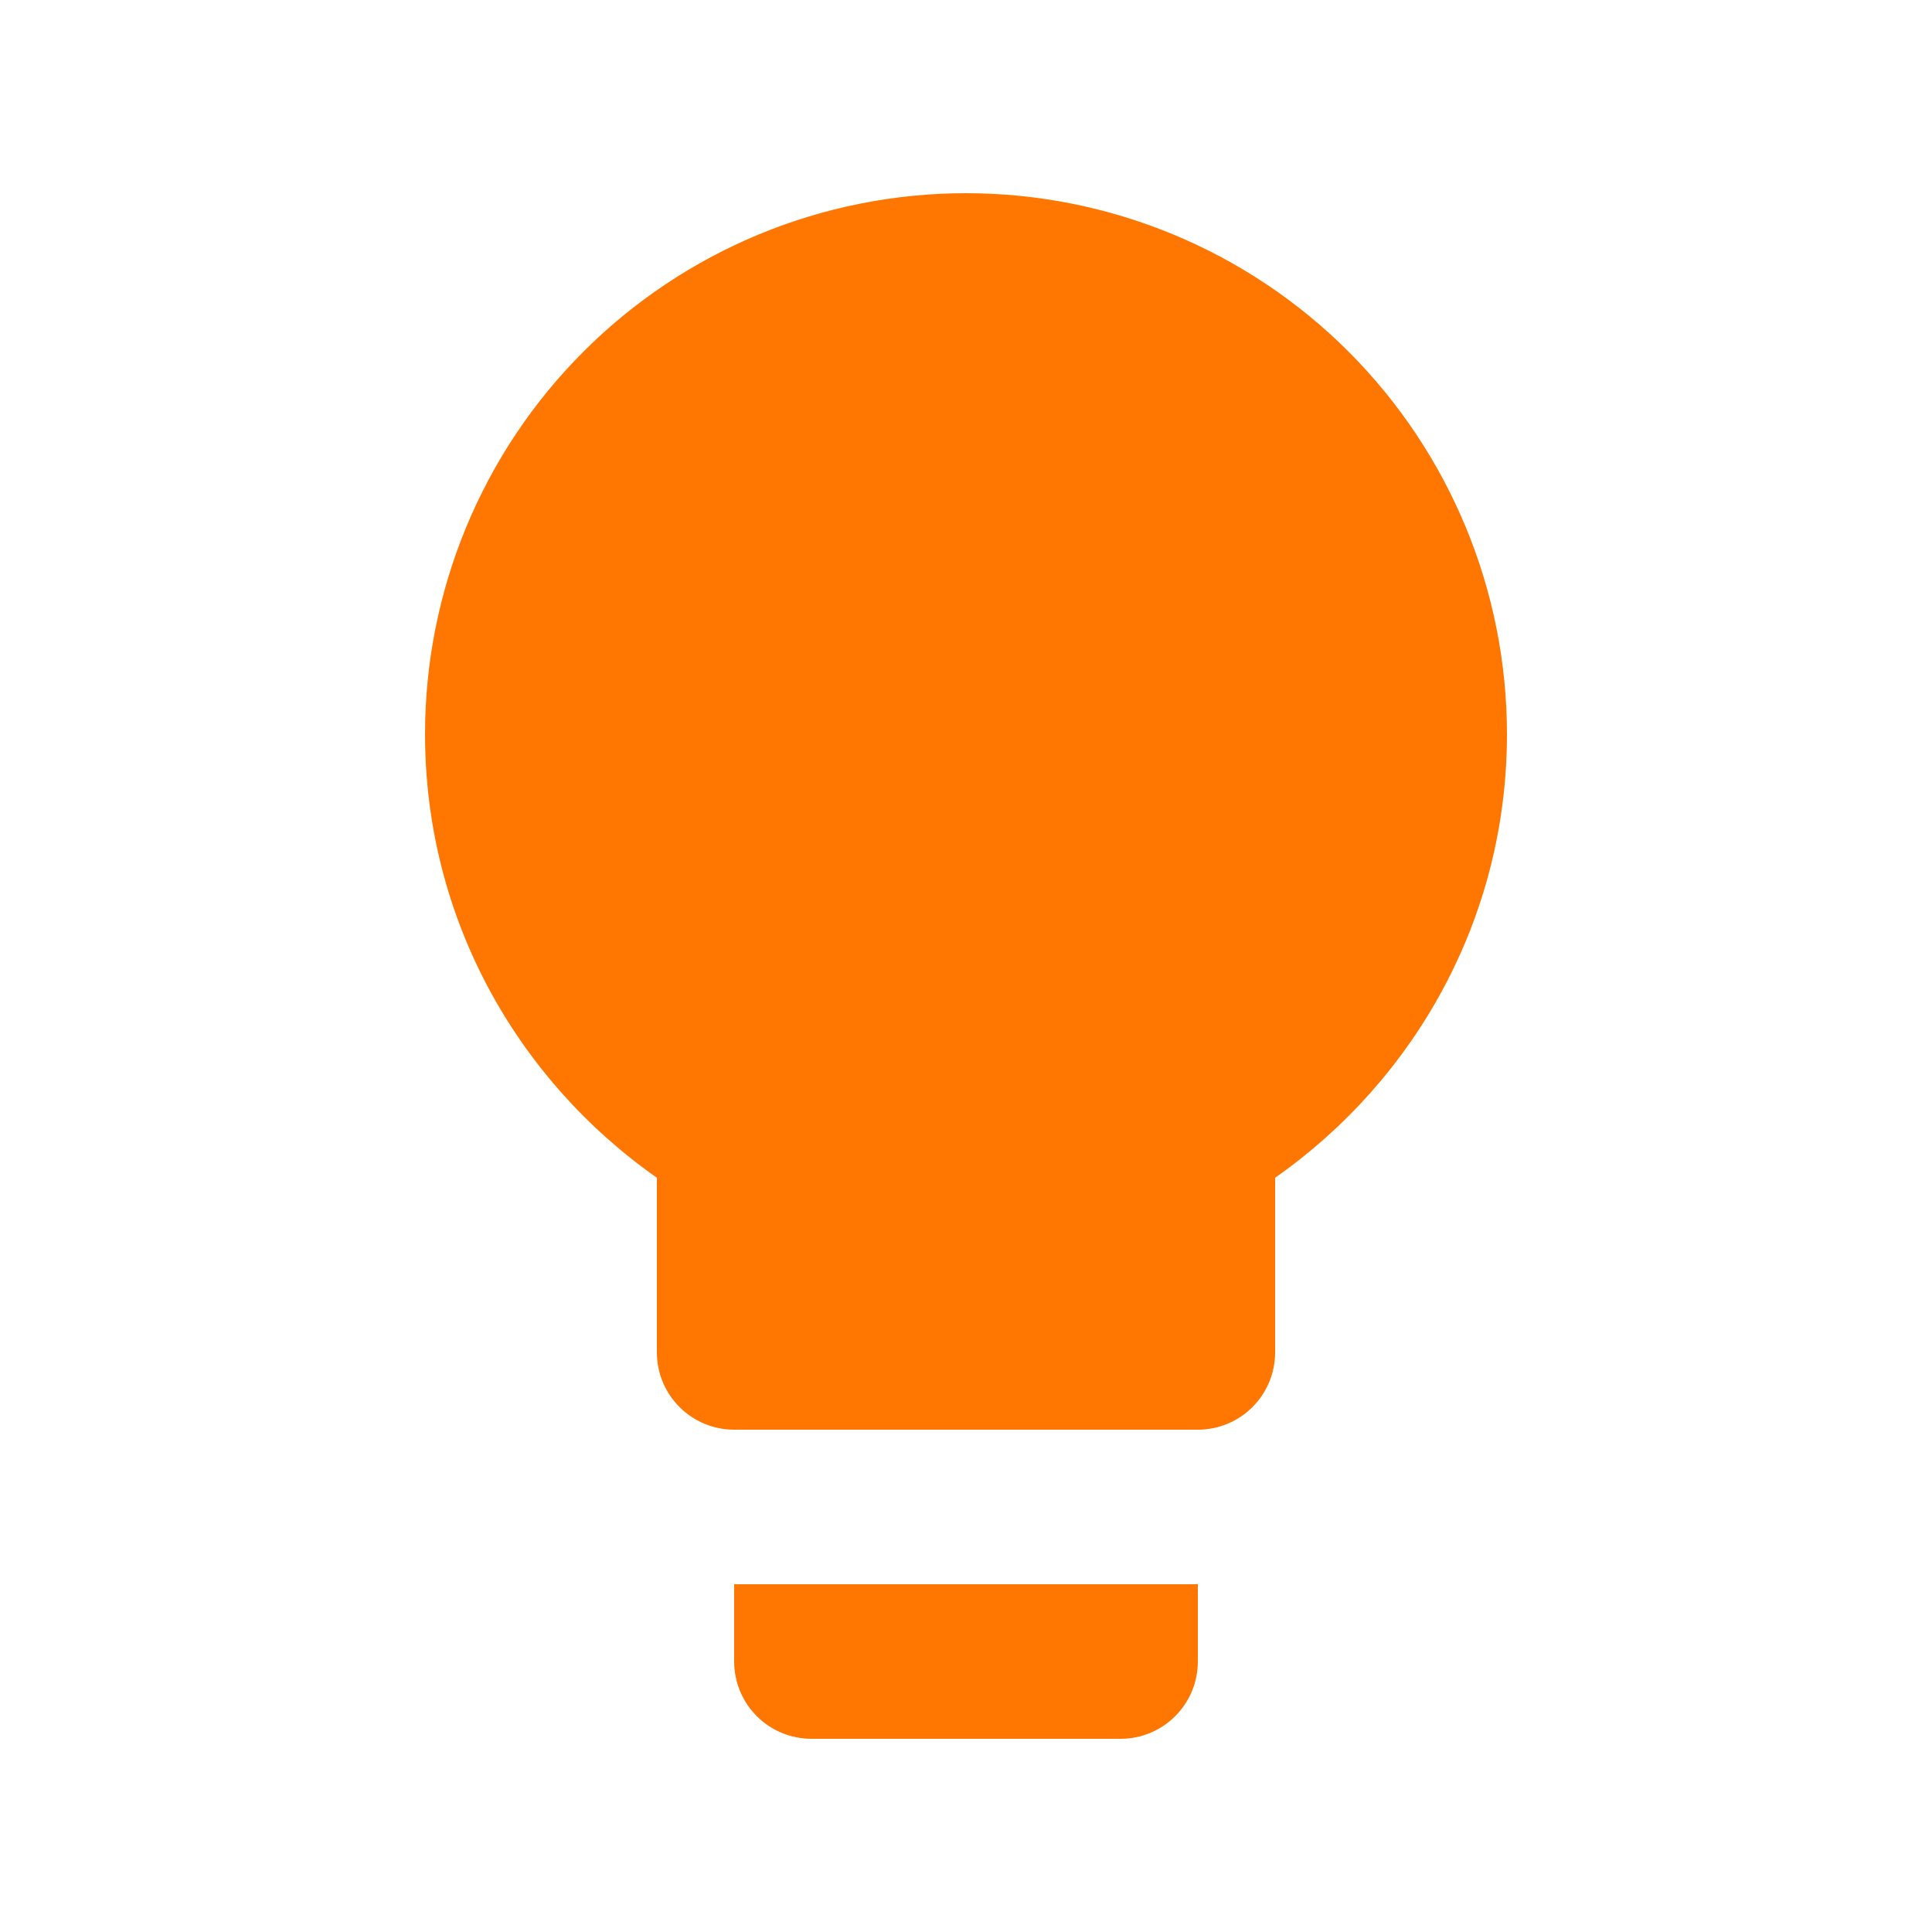 <svg width="25" height="25" viewBox="0 0 25 25" fill="none" xmlns="http://www.w3.org/2000/svg">
<path d="M12.5 2.5C10.643 2.5 8.863 3.237 7.55 4.55C6.237 5.863 5.5 7.643 5.5 9.5C5.5 11.88 6.69 13.97 8.5 15.24V17.5C8.5 17.765 8.605 18.02 8.793 18.207C8.98 18.395 9.235 18.5 9.5 18.5H15.5C15.765 18.5 16.02 18.395 16.207 18.207C16.395 18.02 16.5 17.765 16.5 17.5V15.24C18.31 13.97 19.5 11.88 19.5 9.5C19.5 7.643 18.762 5.863 17.45 4.55C16.137 3.237 14.357 2.5 12.5 2.5ZM9.5 21.5C9.5 21.765 9.605 22.02 9.793 22.207C9.98 22.395 10.235 22.5 10.5 22.5H14.5C14.765 22.5 15.02 22.395 15.207 22.207C15.395 22.02 15.5 21.765 15.5 21.5V20.5H9.5V21.5Z" fill="#FF7601"/>
</svg>
